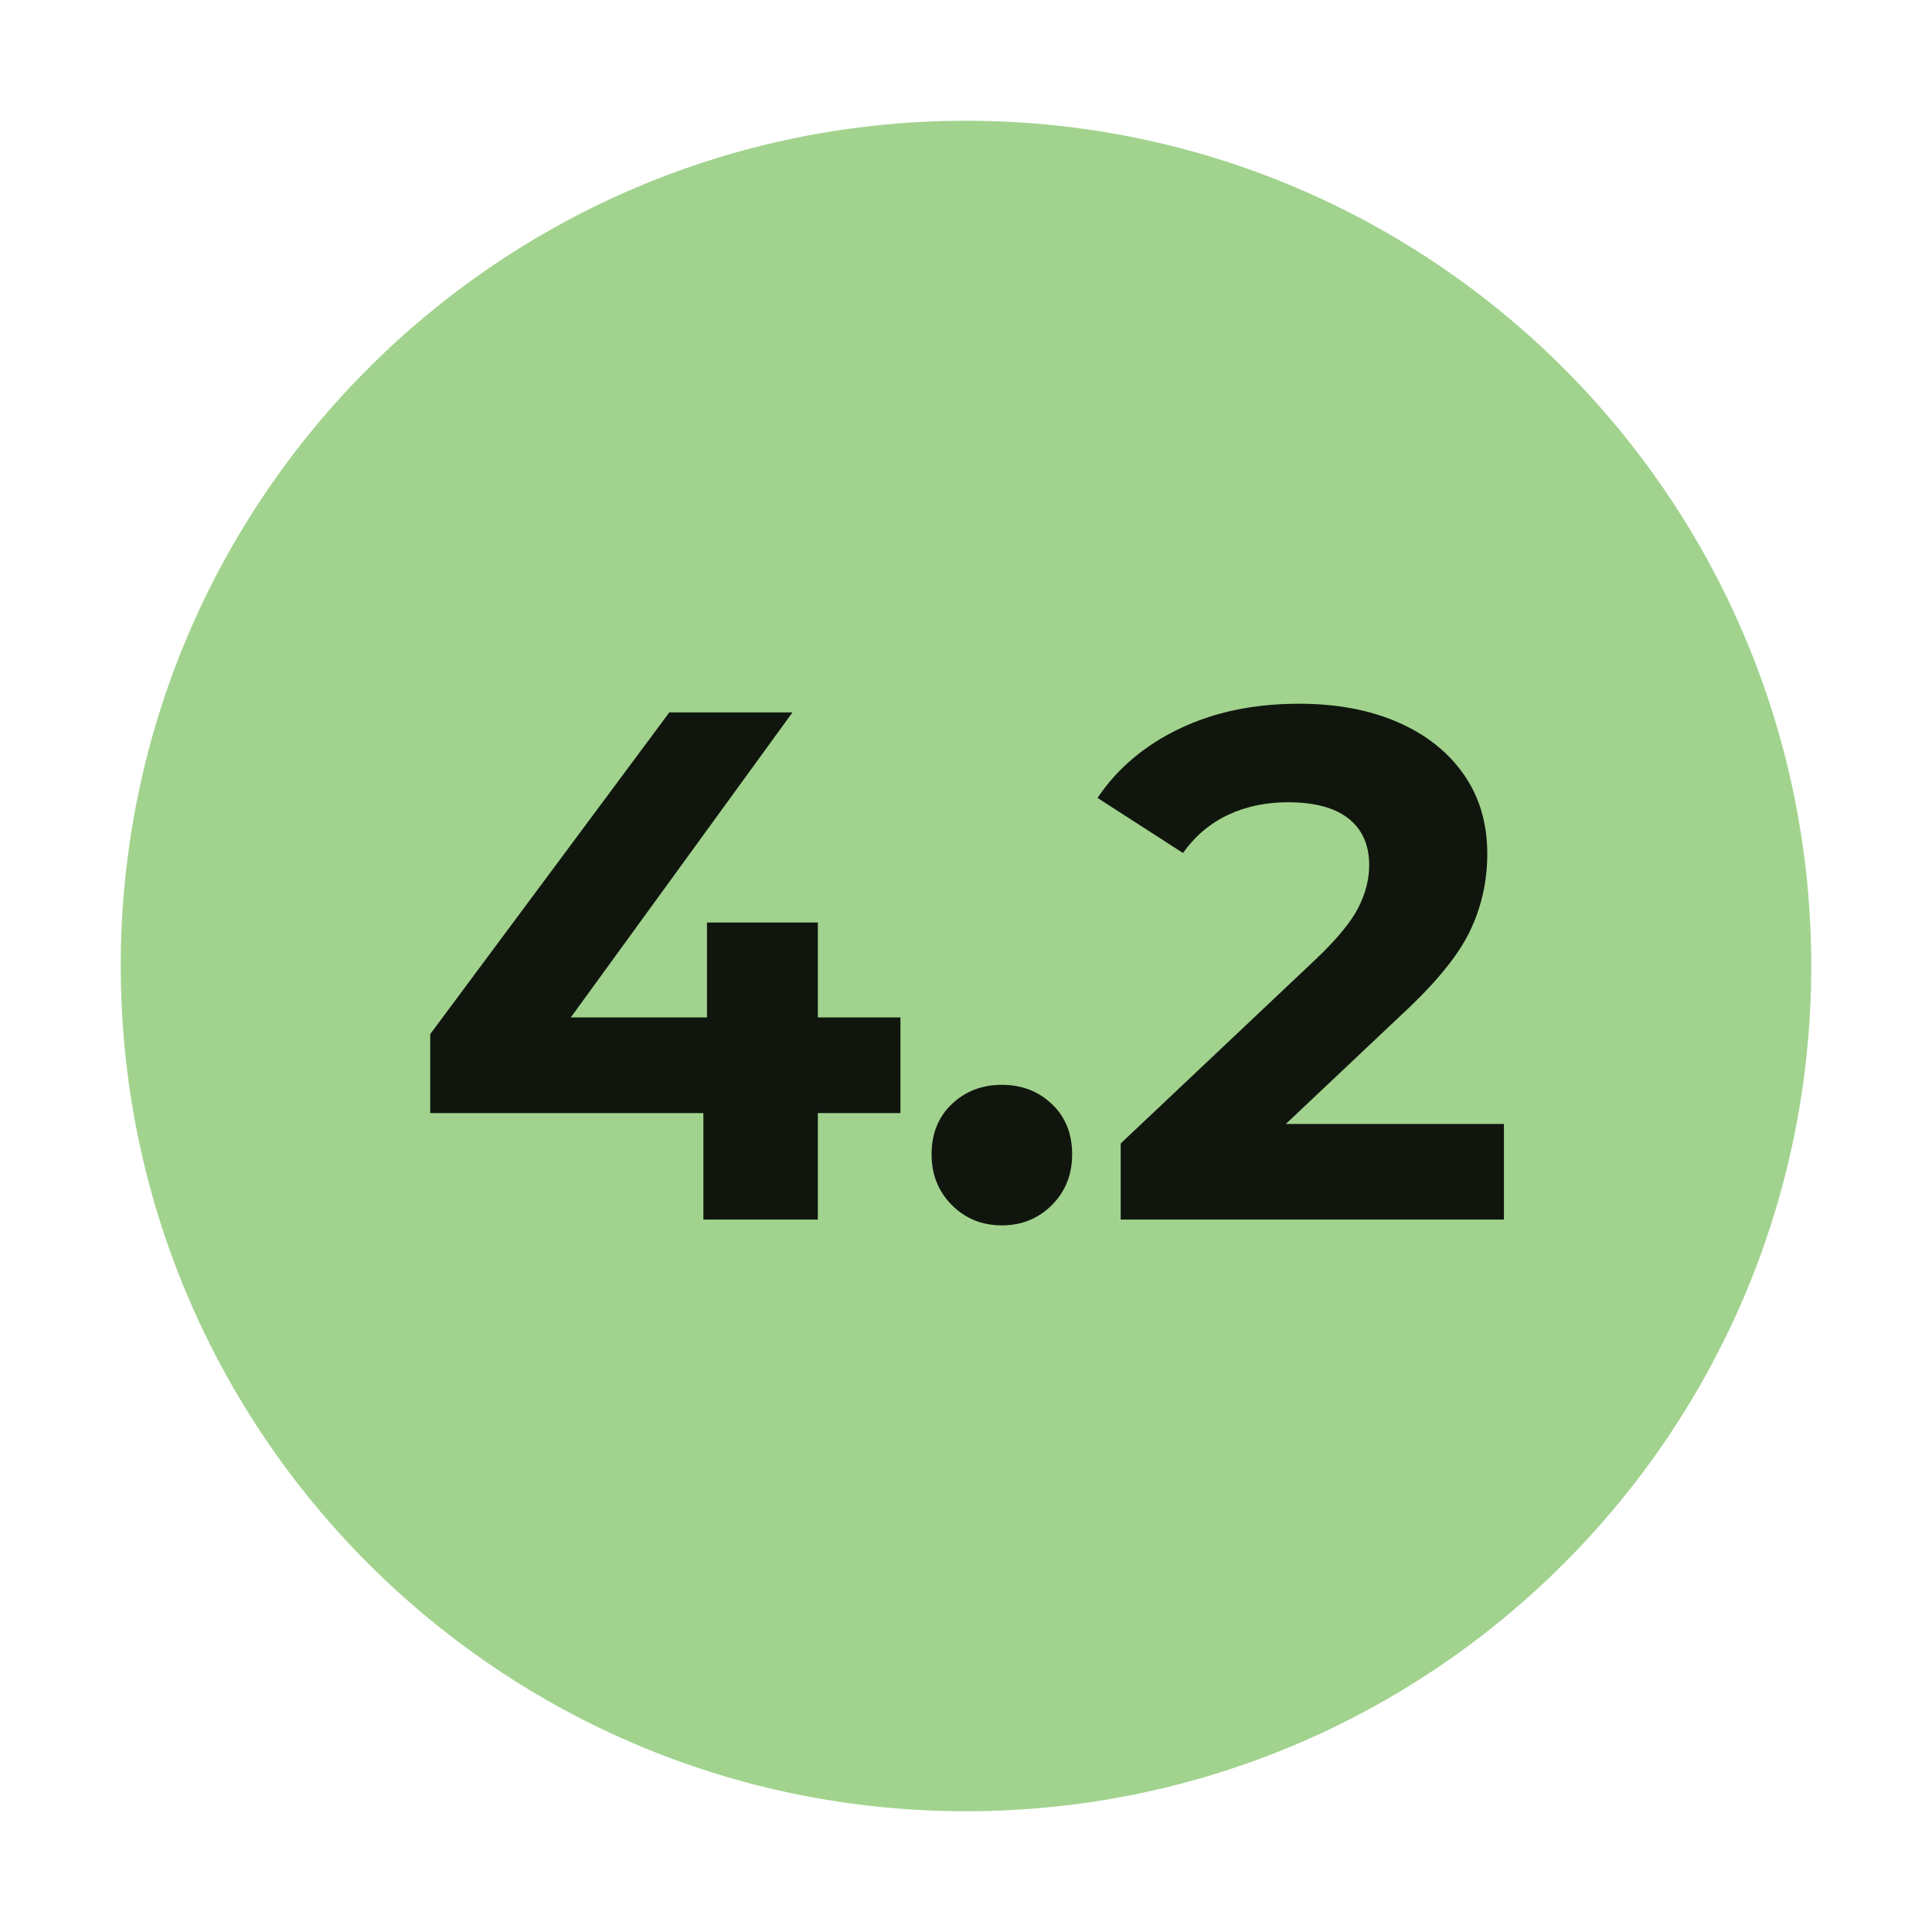 <?xml version="1.0" encoding="utf-8"?>
<svg width="16px" height="16px" viewBox="0 0 16 16" version="1.1" xmlns:xlink="http://www.w3.org/1999/xlink" xmlns="http://www.w3.org/2000/svg">
  <g id="decimal-scheme">
    <path d="M0 7C0 3.134 3.134 0 7 0C10.866 0 14 3.134 14 7C14 10.866 10.866 14 7 14C3.134 14 0 10.866 0 7Z" transform="translate(1 1)" id="Oval" fill="#62B543" fill-opacity="0.6" fill-rule="evenodd" stroke="none" />
    <g id="4.2" fill="#000000" fill-opacity="0.898">
      <path d="M12.455 10.1L12.455 9.308L10.649 9.308L11.615 8.396Q12.029 8.012 12.173 7.712Q12.317 7.412 12.317 7.07Q12.317 6.692 12.122 6.413Q11.927 6.134 11.576 5.981Q11.225 5.828 10.757 5.828Q10.199 5.828 9.767 6.035Q9.335 6.242 9.089 6.608L9.797 7.064Q9.947 6.854 10.169 6.749Q10.391 6.644 10.667 6.644Q10.997 6.644 11.168 6.779Q11.339 6.914 11.339 7.166Q11.339 7.34 11.249 7.517Q11.159 7.694 10.901 7.94L9.281 9.47L9.281 10.1L12.455 10.1ZM7.457 9.218L6.773 9.218L6.773 10.1L5.825 10.1L5.825 9.218L3.563 9.218L3.563 8.564L5.543 5.9L6.563 5.9L4.727 8.426L5.855 8.426L5.855 7.64L6.773 7.64L6.773 8.426L7.457 8.426L7.457 9.218ZM8.297 10.148Q8.051 10.148 7.883 9.98Q7.715 9.812 7.715 9.56Q7.715 9.302 7.883 9.143Q8.051 8.984 8.297 8.984Q8.543 8.984 8.711 9.143Q8.879 9.302 8.879 9.56Q8.879 9.812 8.711 9.98Q8.543 10.148 8.297 10.148Z" />
    </g>
  </g>
</svg>